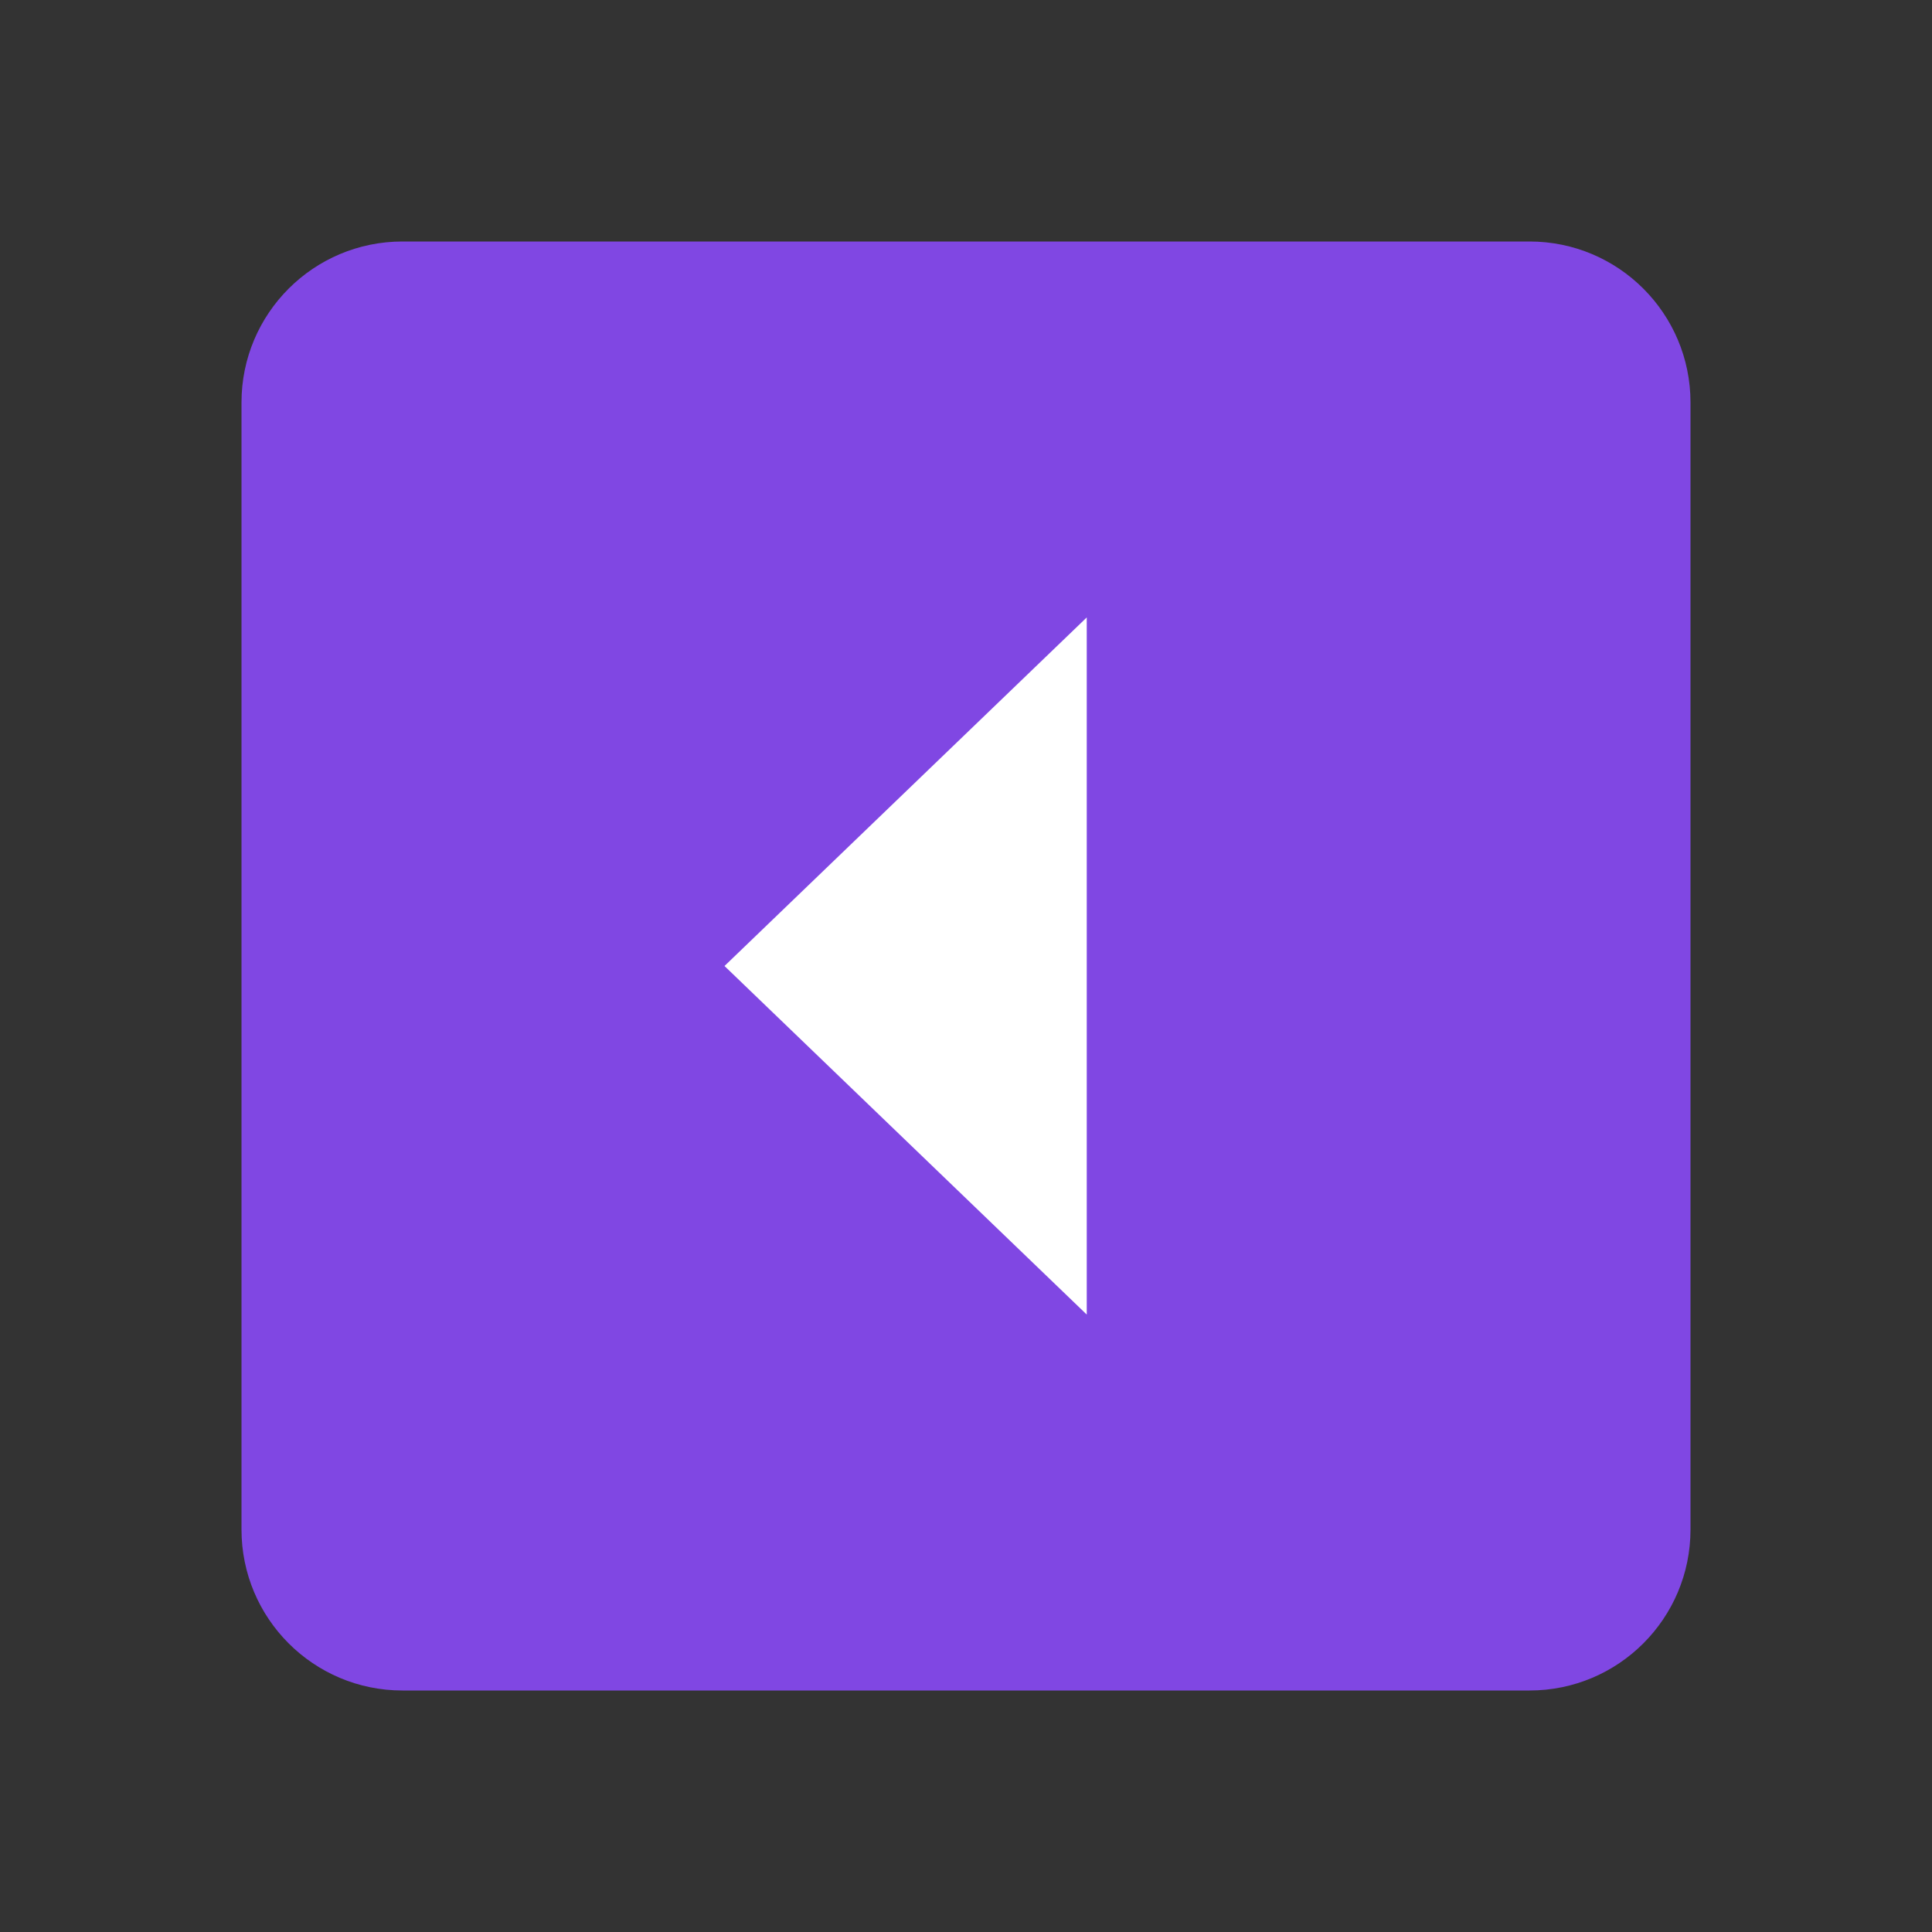 <svg width="24" height="24" viewBox="0 0 24 24" fill="none" xmlns="http://www.w3.org/2000/svg">
<rect x="0" y="0" width="24" height="24" fill="#333333" stroke="none"/>
<path d="M3 19L3 5C3 3.895 3.895 3 5 3L19 3C20.105 3 21 3.895 21 5L21 19C21 20.105 20.105 21 19 21L5 21C3.895 21 3 20.105 3 19Z" fill="#8047E3"/>
<path d="M9 12L13.5 16.33L13.5 7.67L9 12Z" fill="white"/>
</svg>
